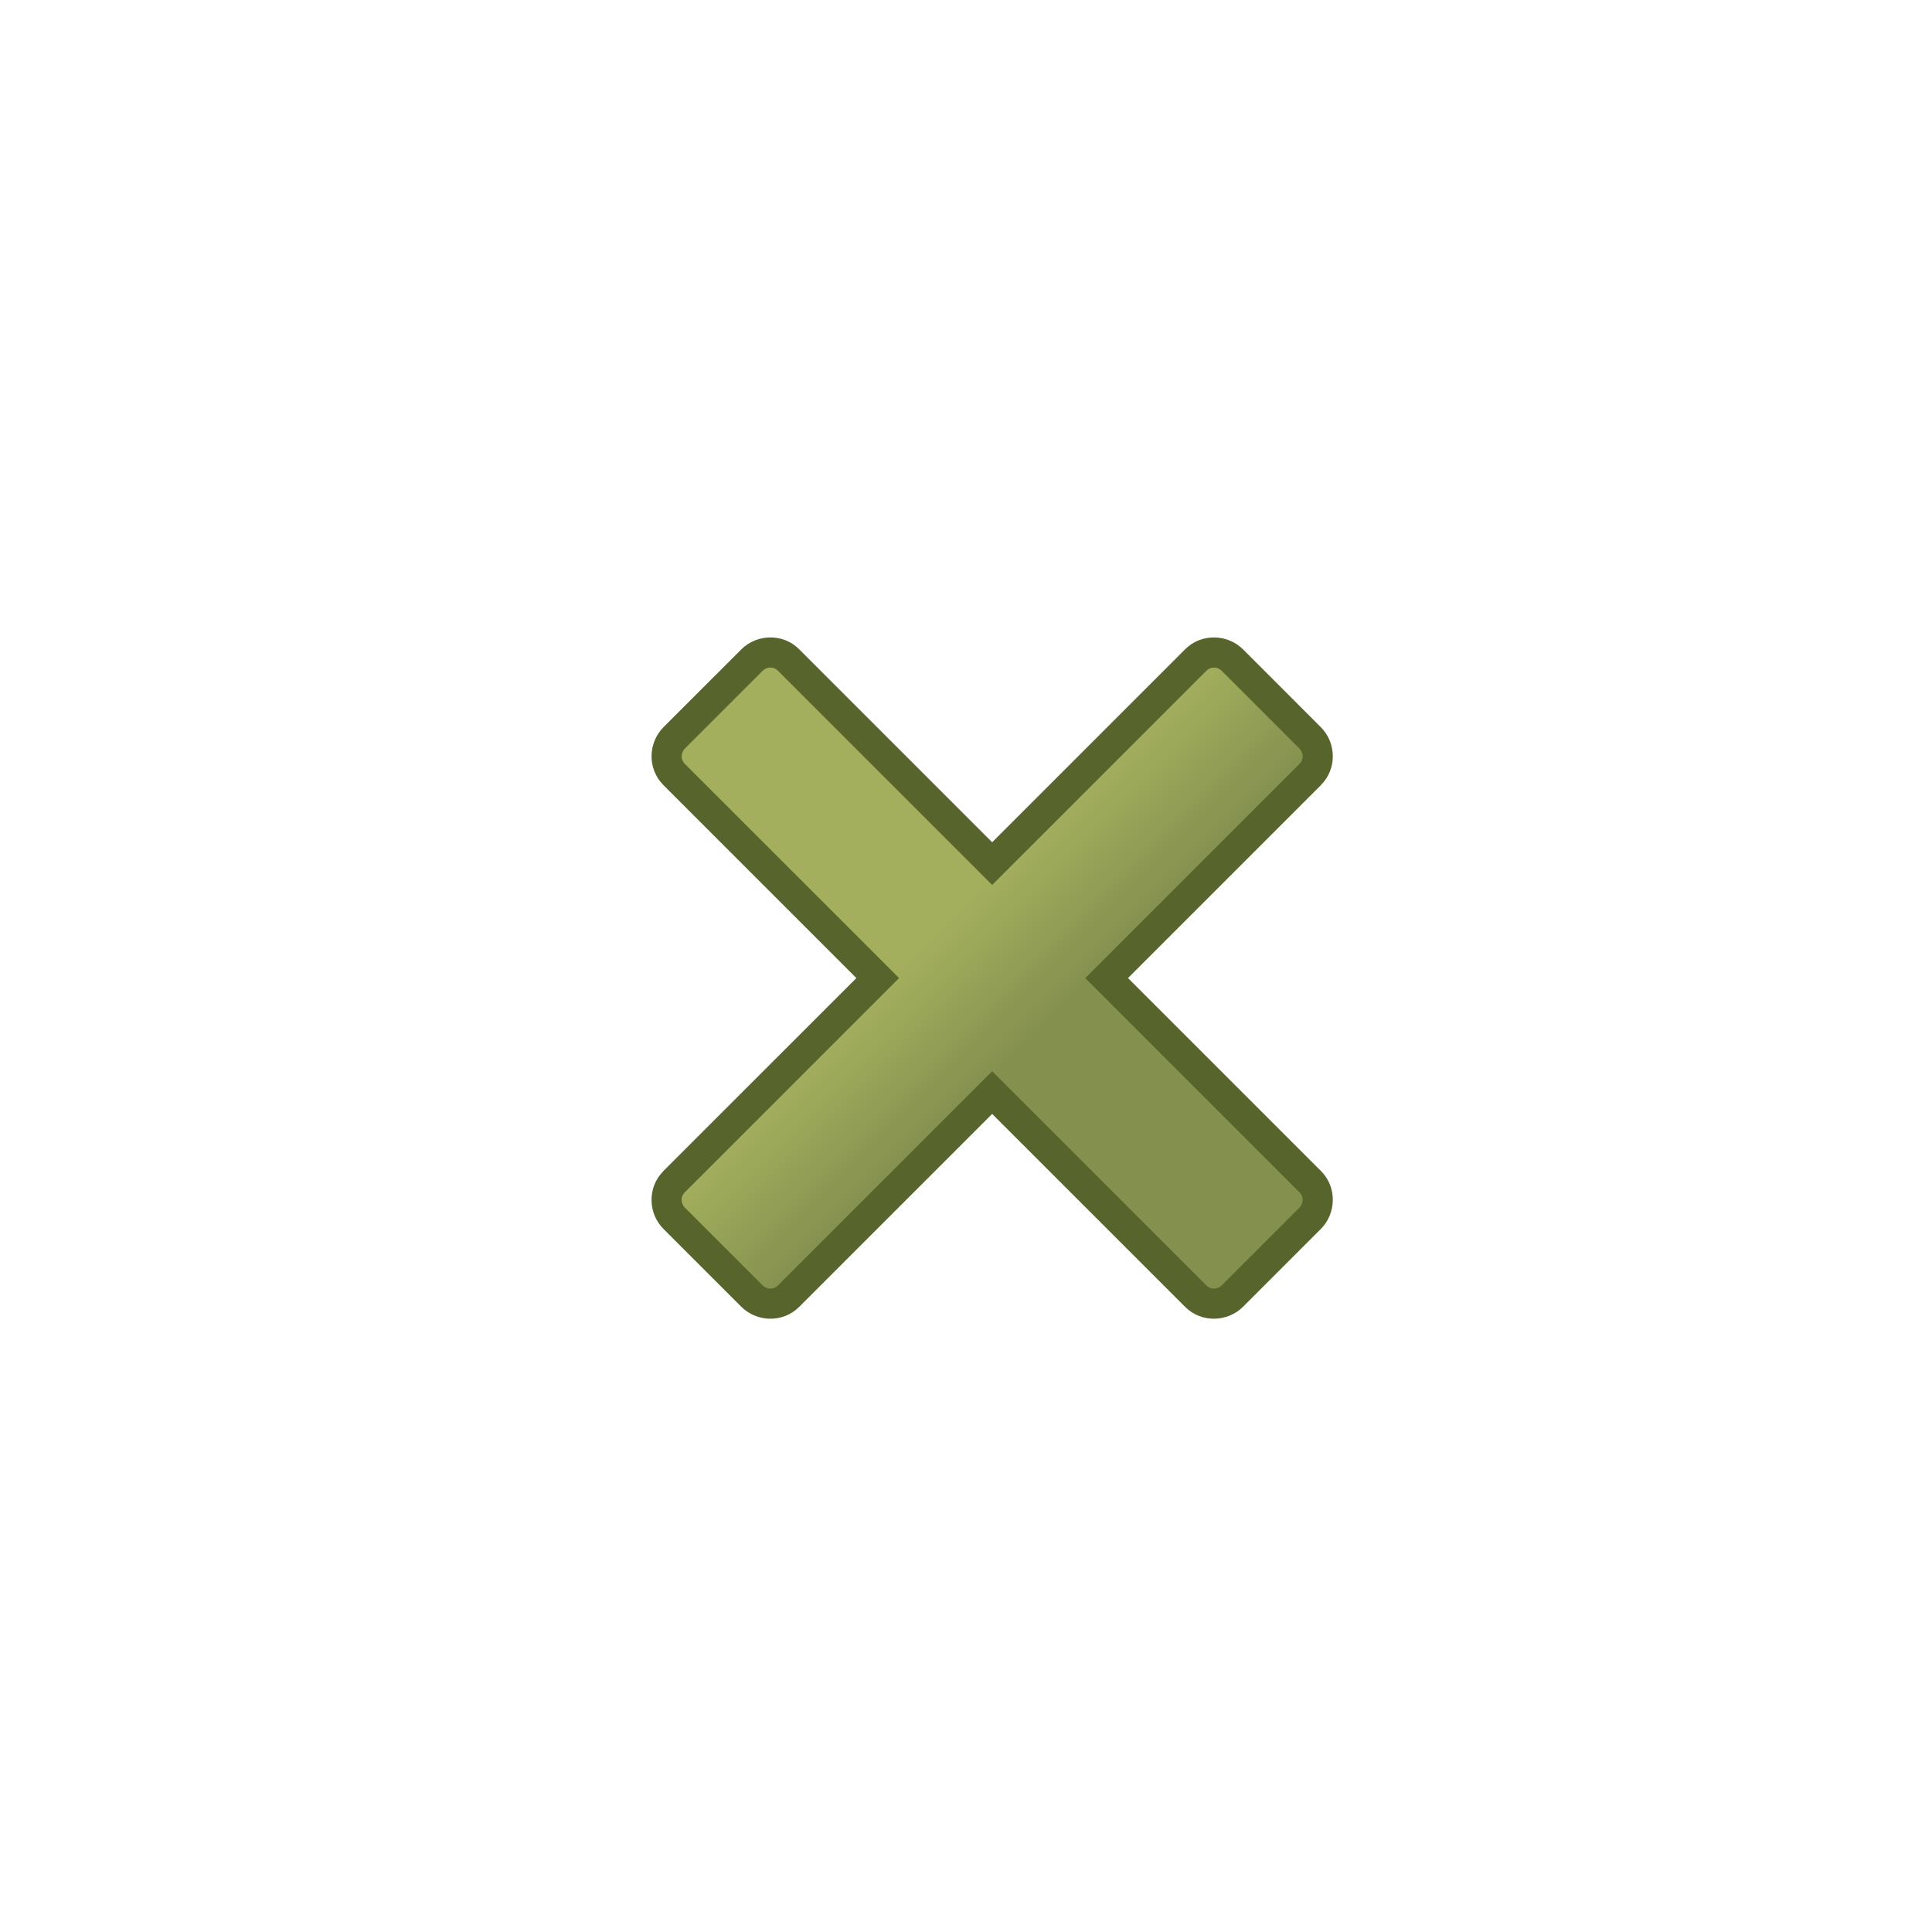 <?xml version="1.0" encoding="utf-8"?>
<!-- Generator: Adobe Illustrator 15.1.0, SVG Export Plug-In . SVG Version: 6.00 Build 0)  -->
<!DOCTYPE svg PUBLIC "-//W3C//DTD SVG 1.1//EN" "http://www.w3.org/Graphics/SVG/1.1/DTD/svg11.dtd">
<svg version="1.1" id="Layer_1" xmlns="http://www.w3.org/2000/svg" xmlns:xlink="http://www.w3.org/1999/xlink" x="0px" y="0px"
	 width="72px" height="72px" viewBox="0 0 72 72" enable-background="new 0 0 72 72" xml:space="preserve">
<g>
	<path fill="#57652D" d="M24.717,43.646l7.197-7.196l-7.197-7.196V29.25c-0.299-0.301-0.444-0.699-0.436-1.093
		c0.008-0.383,0.157-0.768,0.447-1.059l2.896-2.895c0.289-0.29,0.675-0.44,1.058-0.448c0.4-0.008,0.797,0.137,1.097,0.437
		l7.196,7.196l7.196-7.196c0.299-0.299,0.696-0.443,1.098-0.436c0.382,0.007,0.767,0.156,1.059,0.447l2.895,2.896v0
		c0.291,0.29,0.439,0.674,0.447,1.058c0.009,0.396-0.136,0.791-0.436,1.092v0.004v0l-7.196,7.196l7.196,7.196v0.001
		c0.299,0.298,0.444,0.696,0.436,1.097c-0.008,0.383-0.156,0.767-0.447,1.058l0,0l-2.895,2.896c-0.291,0.291-0.677,0.44-1.059,0.448
		c-0.401,0.008-0.799-0.138-1.098-0.437l-7.196-7.195l-7.196,7.195c-0.3,0.3-0.697,0.444-1.097,0.437
		c-0.383-0.008-0.77-0.159-1.058-0.448l-2.896-2.895c-0.291-0.291-0.44-0.676-0.447-1.059c-0.008-0.395,0.136-0.792,0.436-1.093
		V43.646z"/>
	<linearGradient id="SVGID_1_" gradientUnits="userSpaceOnUse" x1="35.123" y1="34.599" x2="38.827" y2="38.302">
		<stop  offset="0" style="stop-color:#A3AF5D"/>
		<stop  offset="1" style="stop-color:#84904E"/>
	</linearGradient>
	<path fill-rule="evenodd" clip-rule="evenodd" fill="url(#SVGID_1_)" d="M25.513,44.442l7.993-7.992l-7.993-7.991
		c-0.151-0.152-0.146-0.406,0.012-0.564L28.42,25c0.159-0.159,0.412-0.163,0.563-0.012l7.992,7.992l7.992-7.991
		c0.151-0.151,0.405-0.147,0.563,0.011l2.896,2.896c0.158,0.158,0.162,0.412,0.012,0.564l-7.992,7.991l7.992,7.992
		c0.15,0.151,0.146,0.405-0.012,0.563l-2.896,2.896c-0.158,0.158-0.412,0.162-0.563,0.011l-7.992-7.991l-7.992,7.992
		c-0.151,0.151-0.404,0.147-0.563-0.012l-2.896-2.896C25.366,44.848,25.362,44.594,25.513,44.442z"/>
</g>
</svg>
